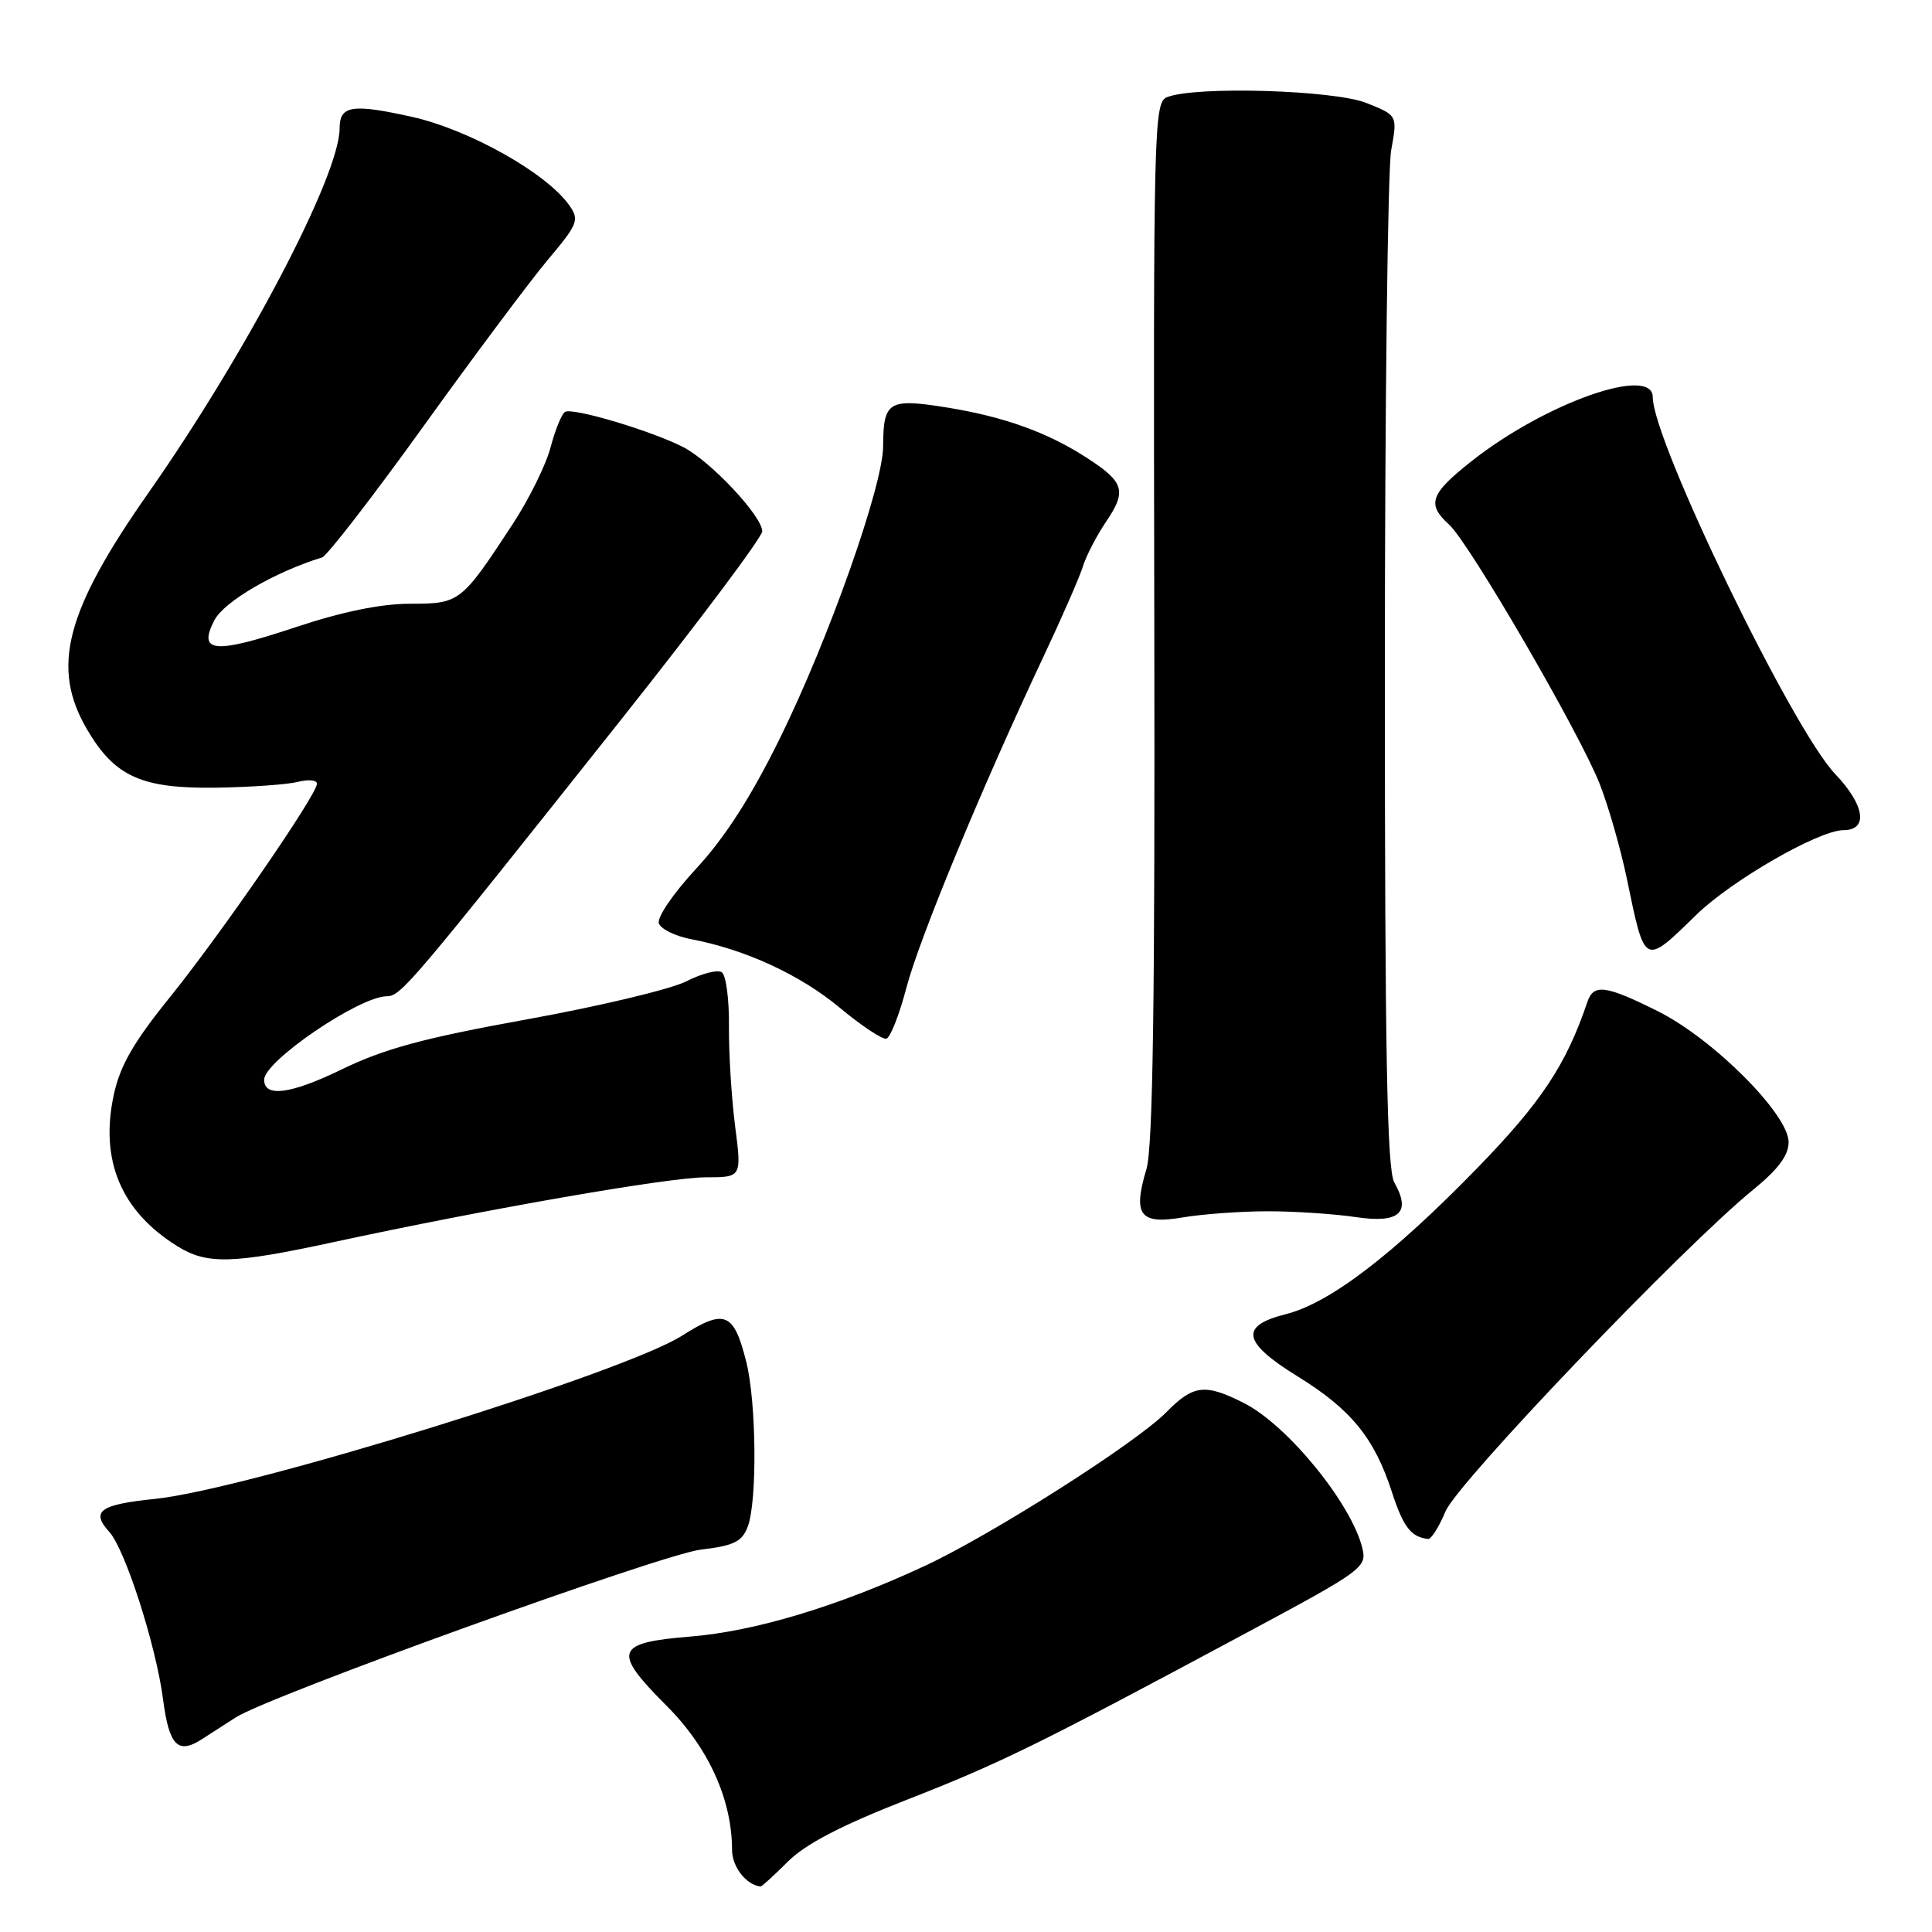 <?xml version="1.0" encoding="UTF-8" standalone="no"?>
<!DOCTYPE svg PUBLIC "-//W3C//DTD SVG 1.1//EN" "http://www.w3.org/Graphics/SVG/1.1/DTD/svg11.dtd" >
<svg xmlns="http://www.w3.org/2000/svg" xmlns:xlink="http://www.w3.org/1999/xlink" version="1.1" viewBox="0 0 256 256">
 <g >
 <path fill="currentColor"
d=" M 104.40 246.67 C 106.72 244.35 111.44 241.89 120.05 238.52 C 132.61 233.61 137.43 231.24 165.33 216.27 C 180.56 208.10 181.14 207.68 180.52 205.14 C 179.09 199.26 170.63 188.87 164.88 185.94 C 159.71 183.30 158.12 183.48 154.56 187.11 C 150.58 191.17 131.44 203.35 122.50 207.51 C 111.07 212.83 100.03 216.16 91.51 216.85 C 81.47 217.67 81.09 218.78 88.36 226.06 C 93.89 231.60 97.00 238.47 97.00 245.13 C 97.00 247.36 98.88 249.77 100.78 249.97 C 100.94 249.99 102.56 248.50 104.40 246.67 Z  M 31.25 227.56 C 35.77 224.68 87.65 205.96 92.83 205.34 C 97.25 204.81 98.32 204.29 99.08 202.29 C 100.35 198.95 100.23 185.82 98.89 180.47 C 97.23 173.87 96.04 173.38 90.35 177.00 C 82.60 181.92 32.72 197.36 20.55 198.61 C 13.22 199.36 12.00 200.24 14.48 202.98 C 16.59 205.31 20.67 218.03 21.60 225.13 C 22.40 231.30 23.56 232.51 26.74 230.46 C 27.98 229.66 30.01 228.35 31.25 227.56 Z  M 191.54 200.26 C 193.13 196.45 223.01 165.21 232.25 157.69 C 235.61 154.96 237.00 153.10 237.00 151.34 C 237.00 147.66 227.03 137.67 219.69 134.00 C 212.76 130.54 211.17 130.33 210.34 132.75 C 207.51 141.11 204.23 146.05 195.74 154.78 C 184.51 166.32 176.17 172.68 170.36 174.14 C 164.20 175.69 164.63 177.87 171.99 182.41 C 179.02 186.75 182.12 190.56 184.43 197.69 C 185.95 202.36 186.97 203.68 189.24 203.92 C 189.64 203.96 190.68 202.32 191.54 200.26 Z  M 44.27 164.57 C 64.46 160.21 88.62 156.00 93.50 156.00 C 98.28 156.00 98.28 156.00 97.41 149.25 C 96.93 145.54 96.56 139.57 96.59 136.00 C 96.63 132.43 96.20 129.20 95.64 128.83 C 95.08 128.45 92.97 129.00 90.94 130.03 C 88.91 131.07 79.43 133.33 69.88 135.06 C 56.17 137.54 50.97 138.94 45.26 141.71 C 38.53 144.98 35.00 145.45 35.00 143.07 C 35.00 140.61 47.60 132.03 51.25 132.01 C 53.12 132.00 54.31 130.60 82.46 95.15 C 92.66 82.30 101.00 71.17 101.00 70.40 C 101.00 68.41 94.21 61.16 90.58 59.27 C 86.41 57.11 75.87 53.96 74.86 54.58 C 74.42 54.86 73.56 56.98 72.95 59.29 C 72.34 61.61 70.07 66.20 67.90 69.50 C 61.12 79.84 60.92 80.00 54.34 80.00 C 50.48 80.00 45.36 81.05 39.22 83.09 C 28.39 86.70 26.17 86.51 28.41 82.18 C 29.69 79.71 36.39 75.80 42.68 73.86 C 43.33 73.66 49.37 65.85 56.10 56.50 C 62.82 47.15 70.26 37.20 72.61 34.40 C 76.57 29.70 76.79 29.14 75.45 27.23 C 72.45 22.94 62.19 17.18 54.53 15.47 C 46.63 13.72 45.00 13.98 45.00 17.02 C 45.00 23.23 32.67 46.75 19.72 65.23 C 8.65 81.02 6.72 88.44 11.54 96.66 C 15.21 102.92 18.77 104.52 28.69 104.37 C 33.19 104.30 38.02 103.96 39.44 103.61 C 40.85 103.25 42.00 103.36 42.00 103.85 C 42.00 105.29 29.27 123.77 22.47 132.19 C 17.68 138.12 15.90 141.22 15.07 145.10 C 13.21 153.76 16.05 160.50 23.50 165.13 C 27.44 167.58 30.79 167.49 44.27 164.57 Z  M 168.00 160.50 C 171.57 160.50 176.81 160.85 179.64 161.27 C 185.43 162.14 187.04 160.69 184.75 156.68 C 183.79 155.00 183.50 139.57 183.50 89.50 C 183.50 53.75 183.88 22.43 184.34 19.90 C 185.18 15.29 185.18 15.29 181.07 13.65 C 176.78 11.93 158.42 11.38 154.66 12.87 C 152.89 13.56 152.82 16.41 152.95 82.28 C 153.05 132.51 152.77 152.03 151.91 154.91 C 150.08 161.02 151.03 162.29 156.74 161.31 C 159.36 160.87 164.43 160.50 168.00 160.50 Z  M 120.09 130.93 C 121.79 124.41 130.12 104.29 138.27 87.00 C 140.73 81.78 143.09 76.38 143.51 75.00 C 143.94 73.62 145.31 70.98 146.56 69.13 C 149.31 65.08 148.97 63.90 144.17 60.77 C 138.89 57.31 133.05 55.21 125.38 53.98 C 117.73 52.76 117.04 53.18 117.02 59.14 C 116.99 64.38 109.83 84.65 103.35 97.81 C 99.54 105.56 96.05 110.99 92.28 115.06 C 89.17 118.43 87.01 121.59 87.31 122.37 C 87.60 123.13 89.53 124.06 91.59 124.45 C 98.70 125.79 106.03 129.16 111.26 133.52 C 114.14 135.92 116.93 137.77 117.45 137.63 C 117.98 137.48 119.16 134.47 120.09 130.93 Z  M 224.78 121.21 C 229.46 116.65 241.02 110.00 244.27 110.00 C 247.59 110.00 247.10 106.68 243.18 102.57 C 237.49 96.62 219.00 58.42 219.00 52.63 C 219.00 48.36 204.74 53.40 195.00 61.10 C 189.50 65.44 189.02 66.80 192.00 69.50 C 194.69 71.93 209.33 97.15 211.98 103.90 C 213.14 106.88 214.75 112.50 215.56 116.40 C 217.98 128.08 217.81 128.00 224.78 121.21 Z "/>
</g>
</svg>